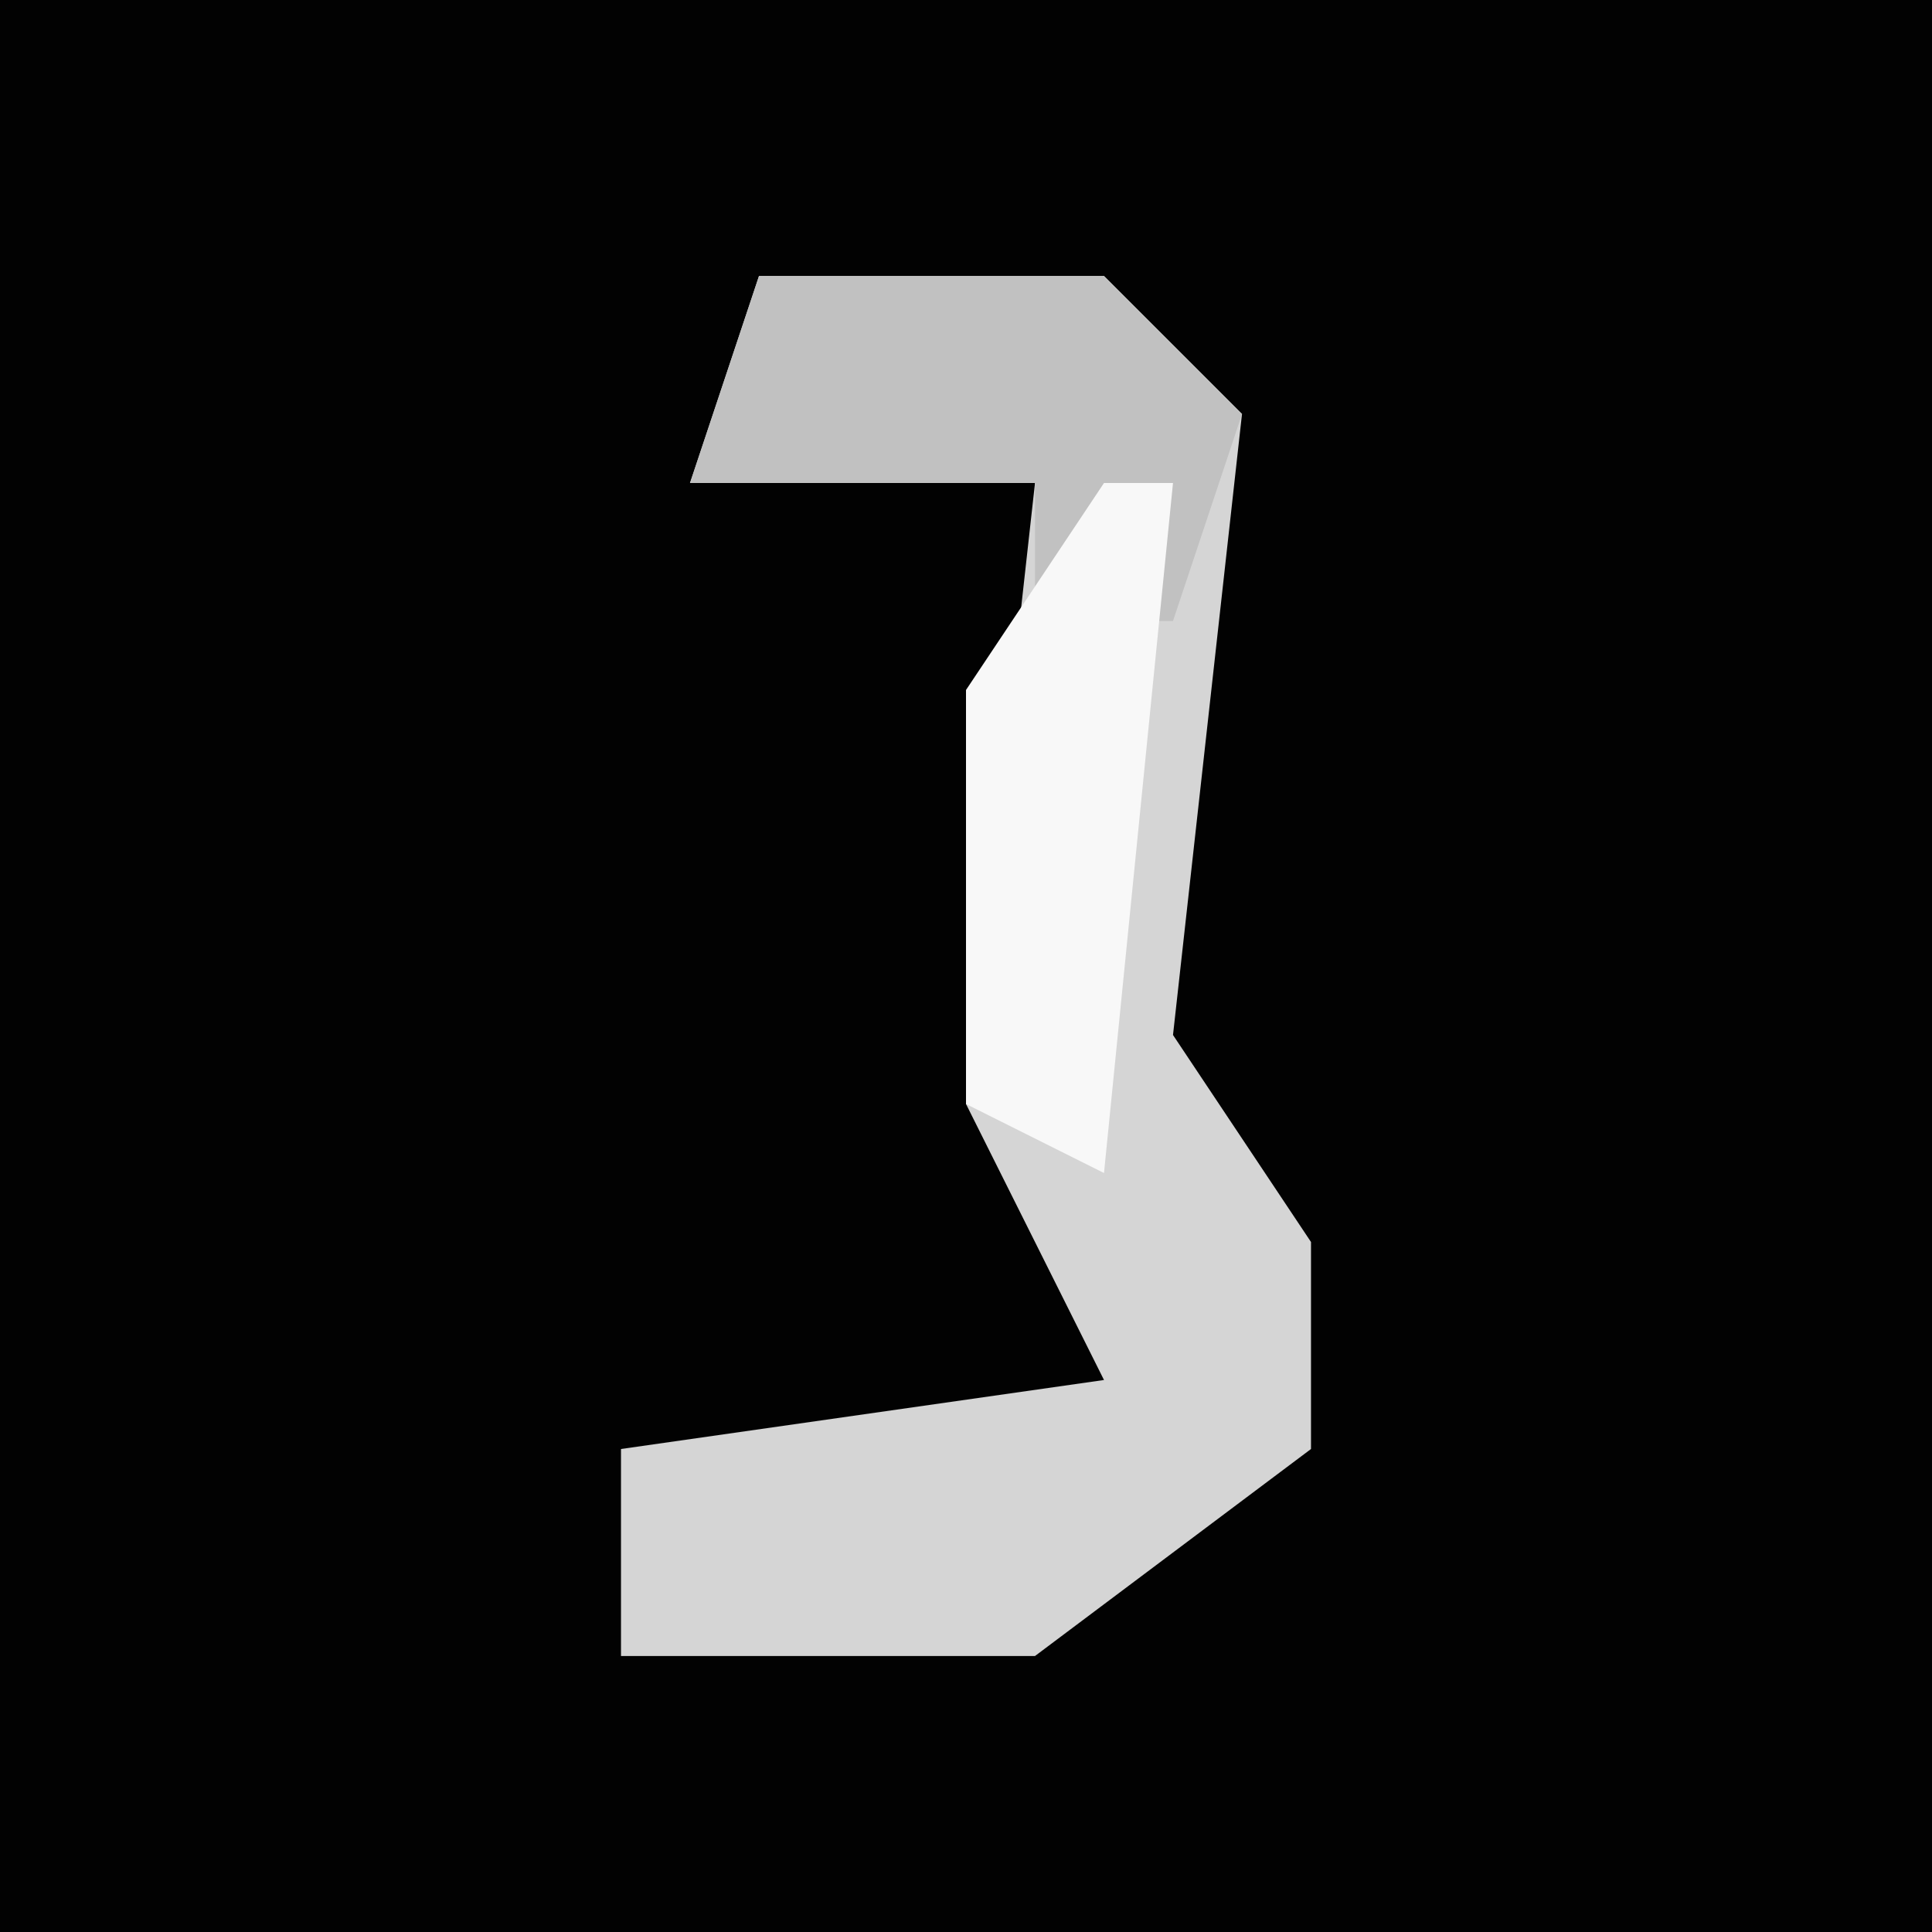 <?xml version="1.0" encoding="UTF-8"?>
<svg version="1.1" xmlns="http://www.w3.org/2000/svg" width="28" height="28">
<path d="M0,0 L28,0 L28,28 L0,28 Z " fill="#020202" transform="translate(0,0)"/>
<path d="M0,0 L5,0 L7,2 L6,11 L8,14 L8,17 L4,20 L-2,20 L-2,17 L5,16 L3,12 L4,3 L-1,3 Z " fill="#D5D5D5" transform="translate(11,4)"/>
<path d="M0,0 L5,0 L7,2 L6,5 L4,5 L4,3 L-1,3 Z " fill="#C1C1C1" transform="translate(11,4)"/>
<path d="M0,0 L1,0 L0,10 L-2,9 L-2,3 Z " fill="#F8F8F8" transform="translate(16,7)"/>
</svg>
